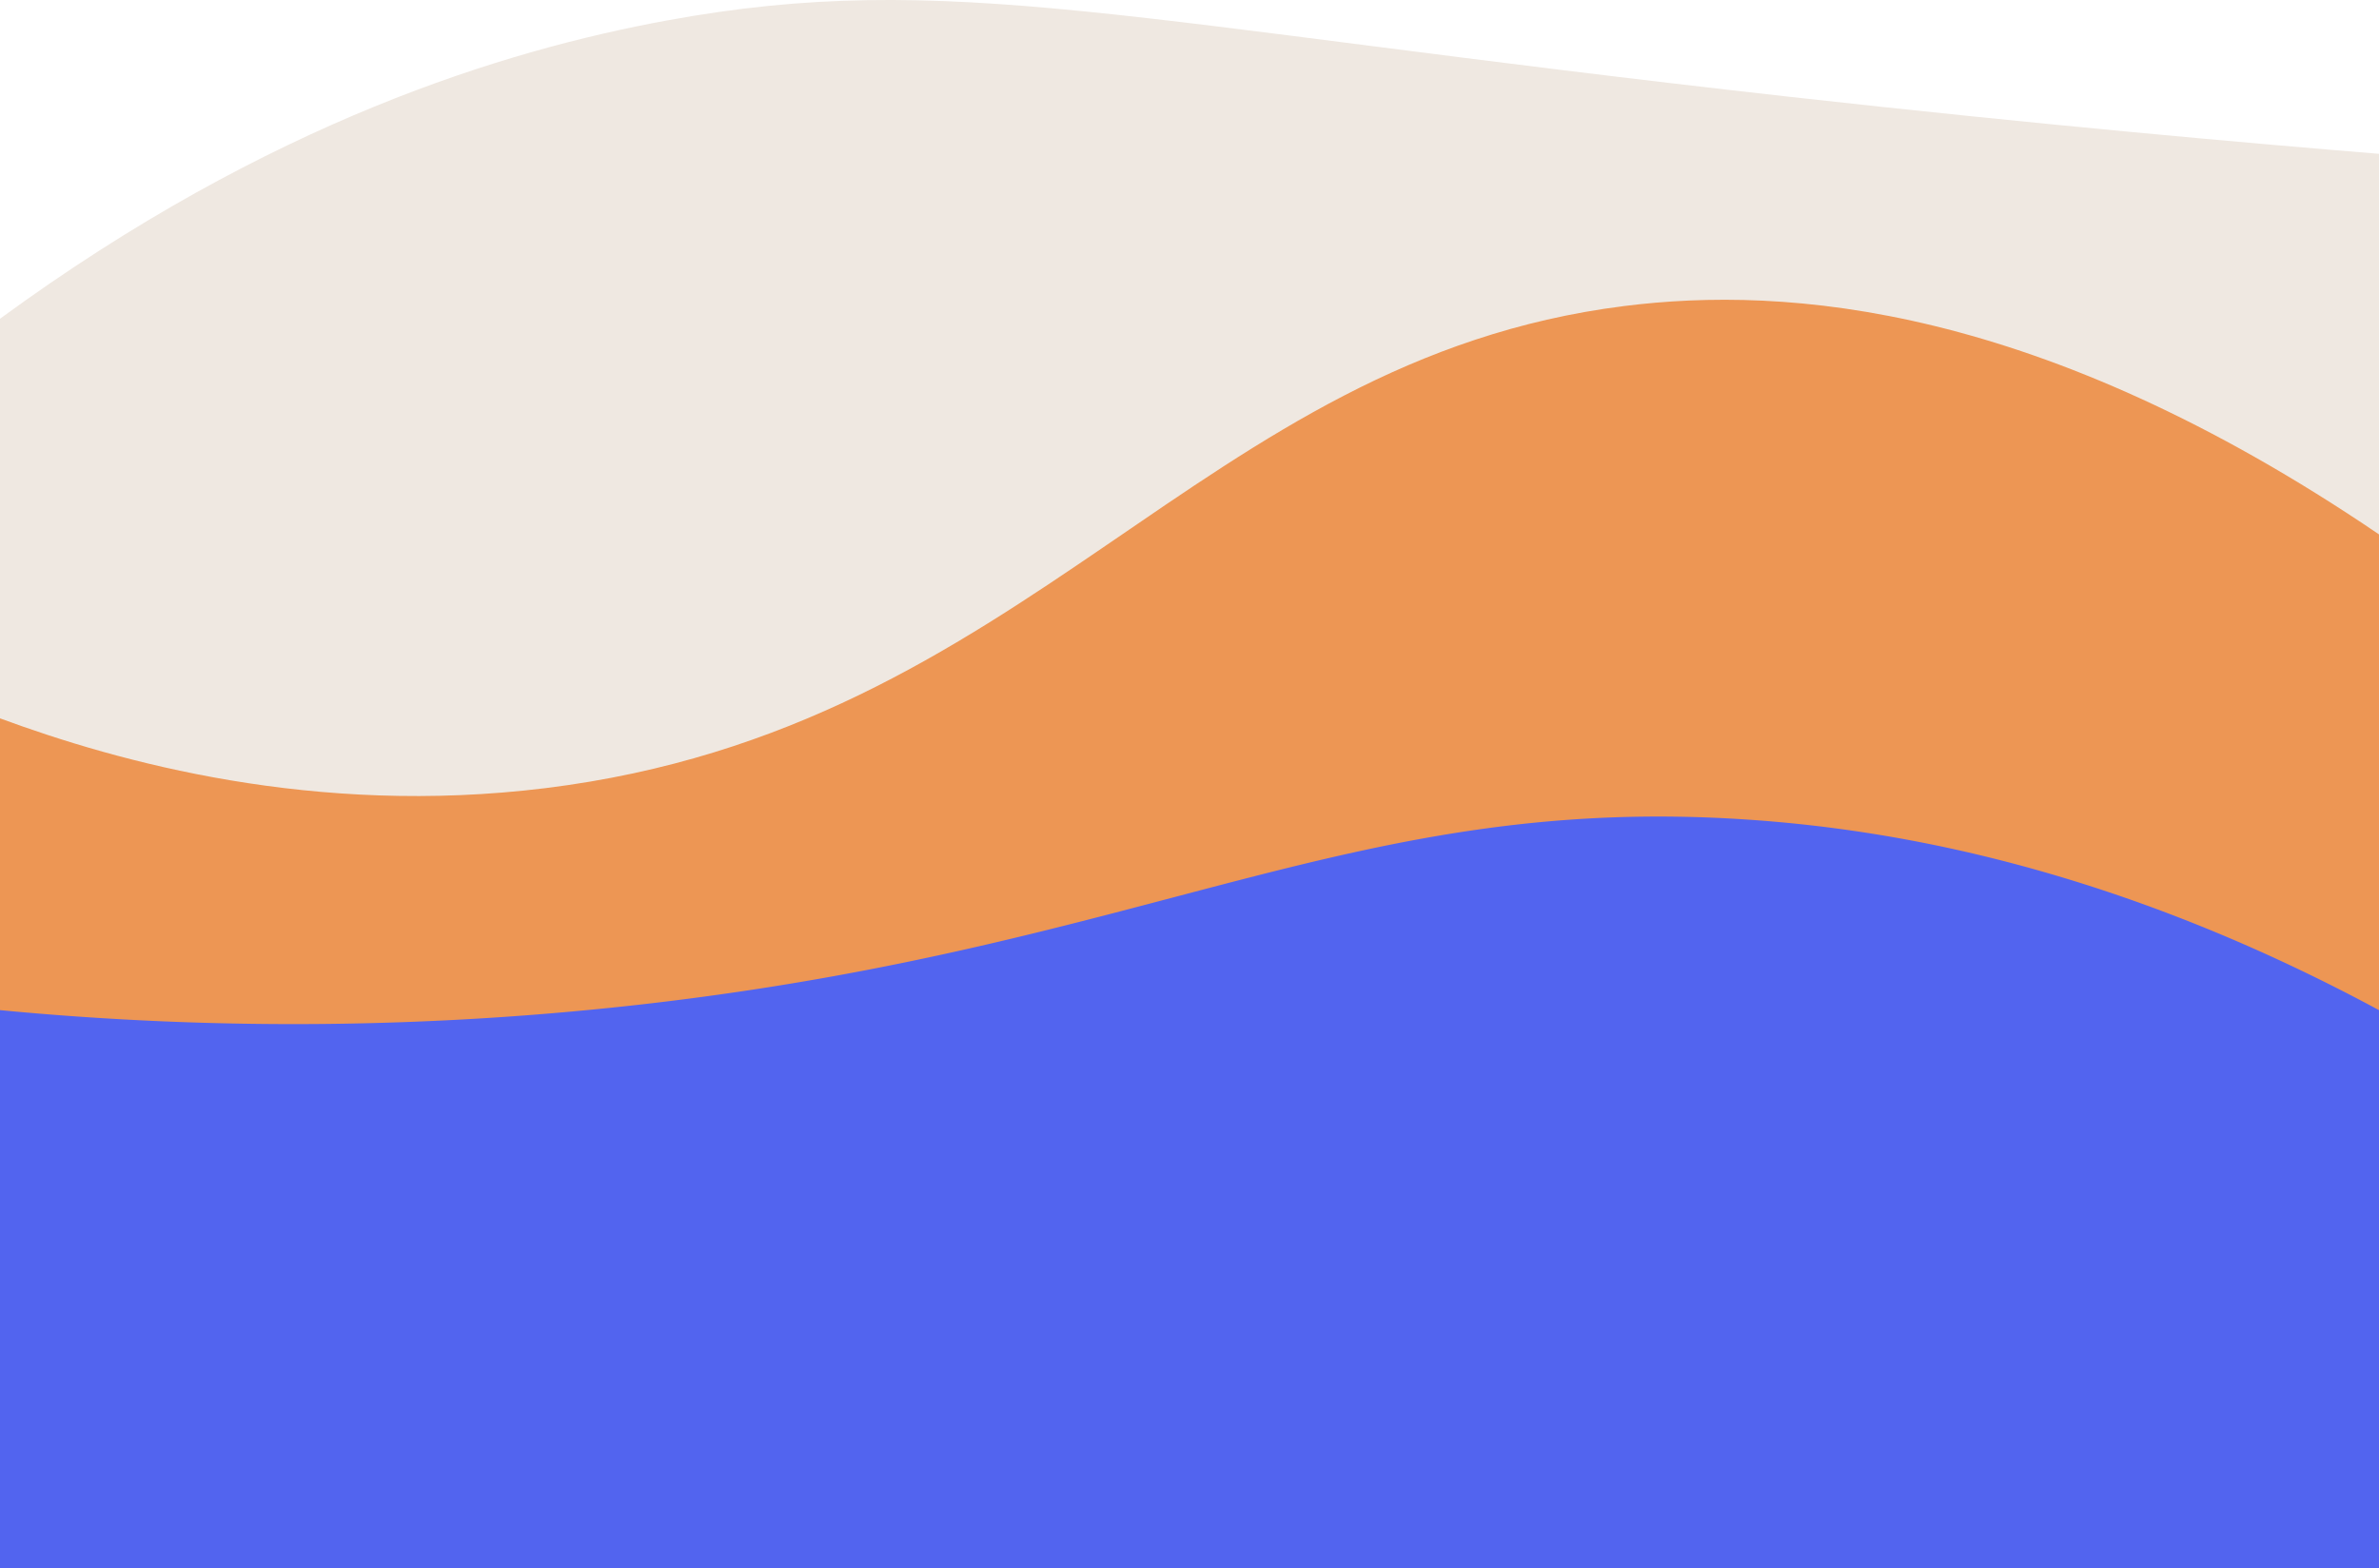 <svg xmlns="http://www.w3.org/2000/svg" viewBox="0 0 375 247.25"><defs><style>.cls-1{fill:#efe8e1;}.cls-2{fill:#ed9654;}.cls-3{fill:#5264ef;}</style></defs><title>Asset 4</title><g id="Layer_2" data-name="Layer 2"><g id="Layer_1-2" data-name="Layer 1"><path class="cls-1" d="M375,244.25H0v-194c42.55-31.14,79.82-42.37,105-47,44.4-8.18,72.25.28,177,12,40,4.47,72.6,7.33,93,9Z"/><path class="cls-2" d="M375,200.25H0v-87c18.62,6.87,49.51,15.51,86,11,76.55-9.46,102.79-67.52,170-76,25.6-3.23,65.51-.33,119,36Z"/><path class="cls-3" d="M375,247.25H0v-88a486.73,486.73,0,0,0,102-1c80-9.25,112-33.34,174-29,23.12,1.61,57.6,7.69,99,30Z"/></g></g></svg>